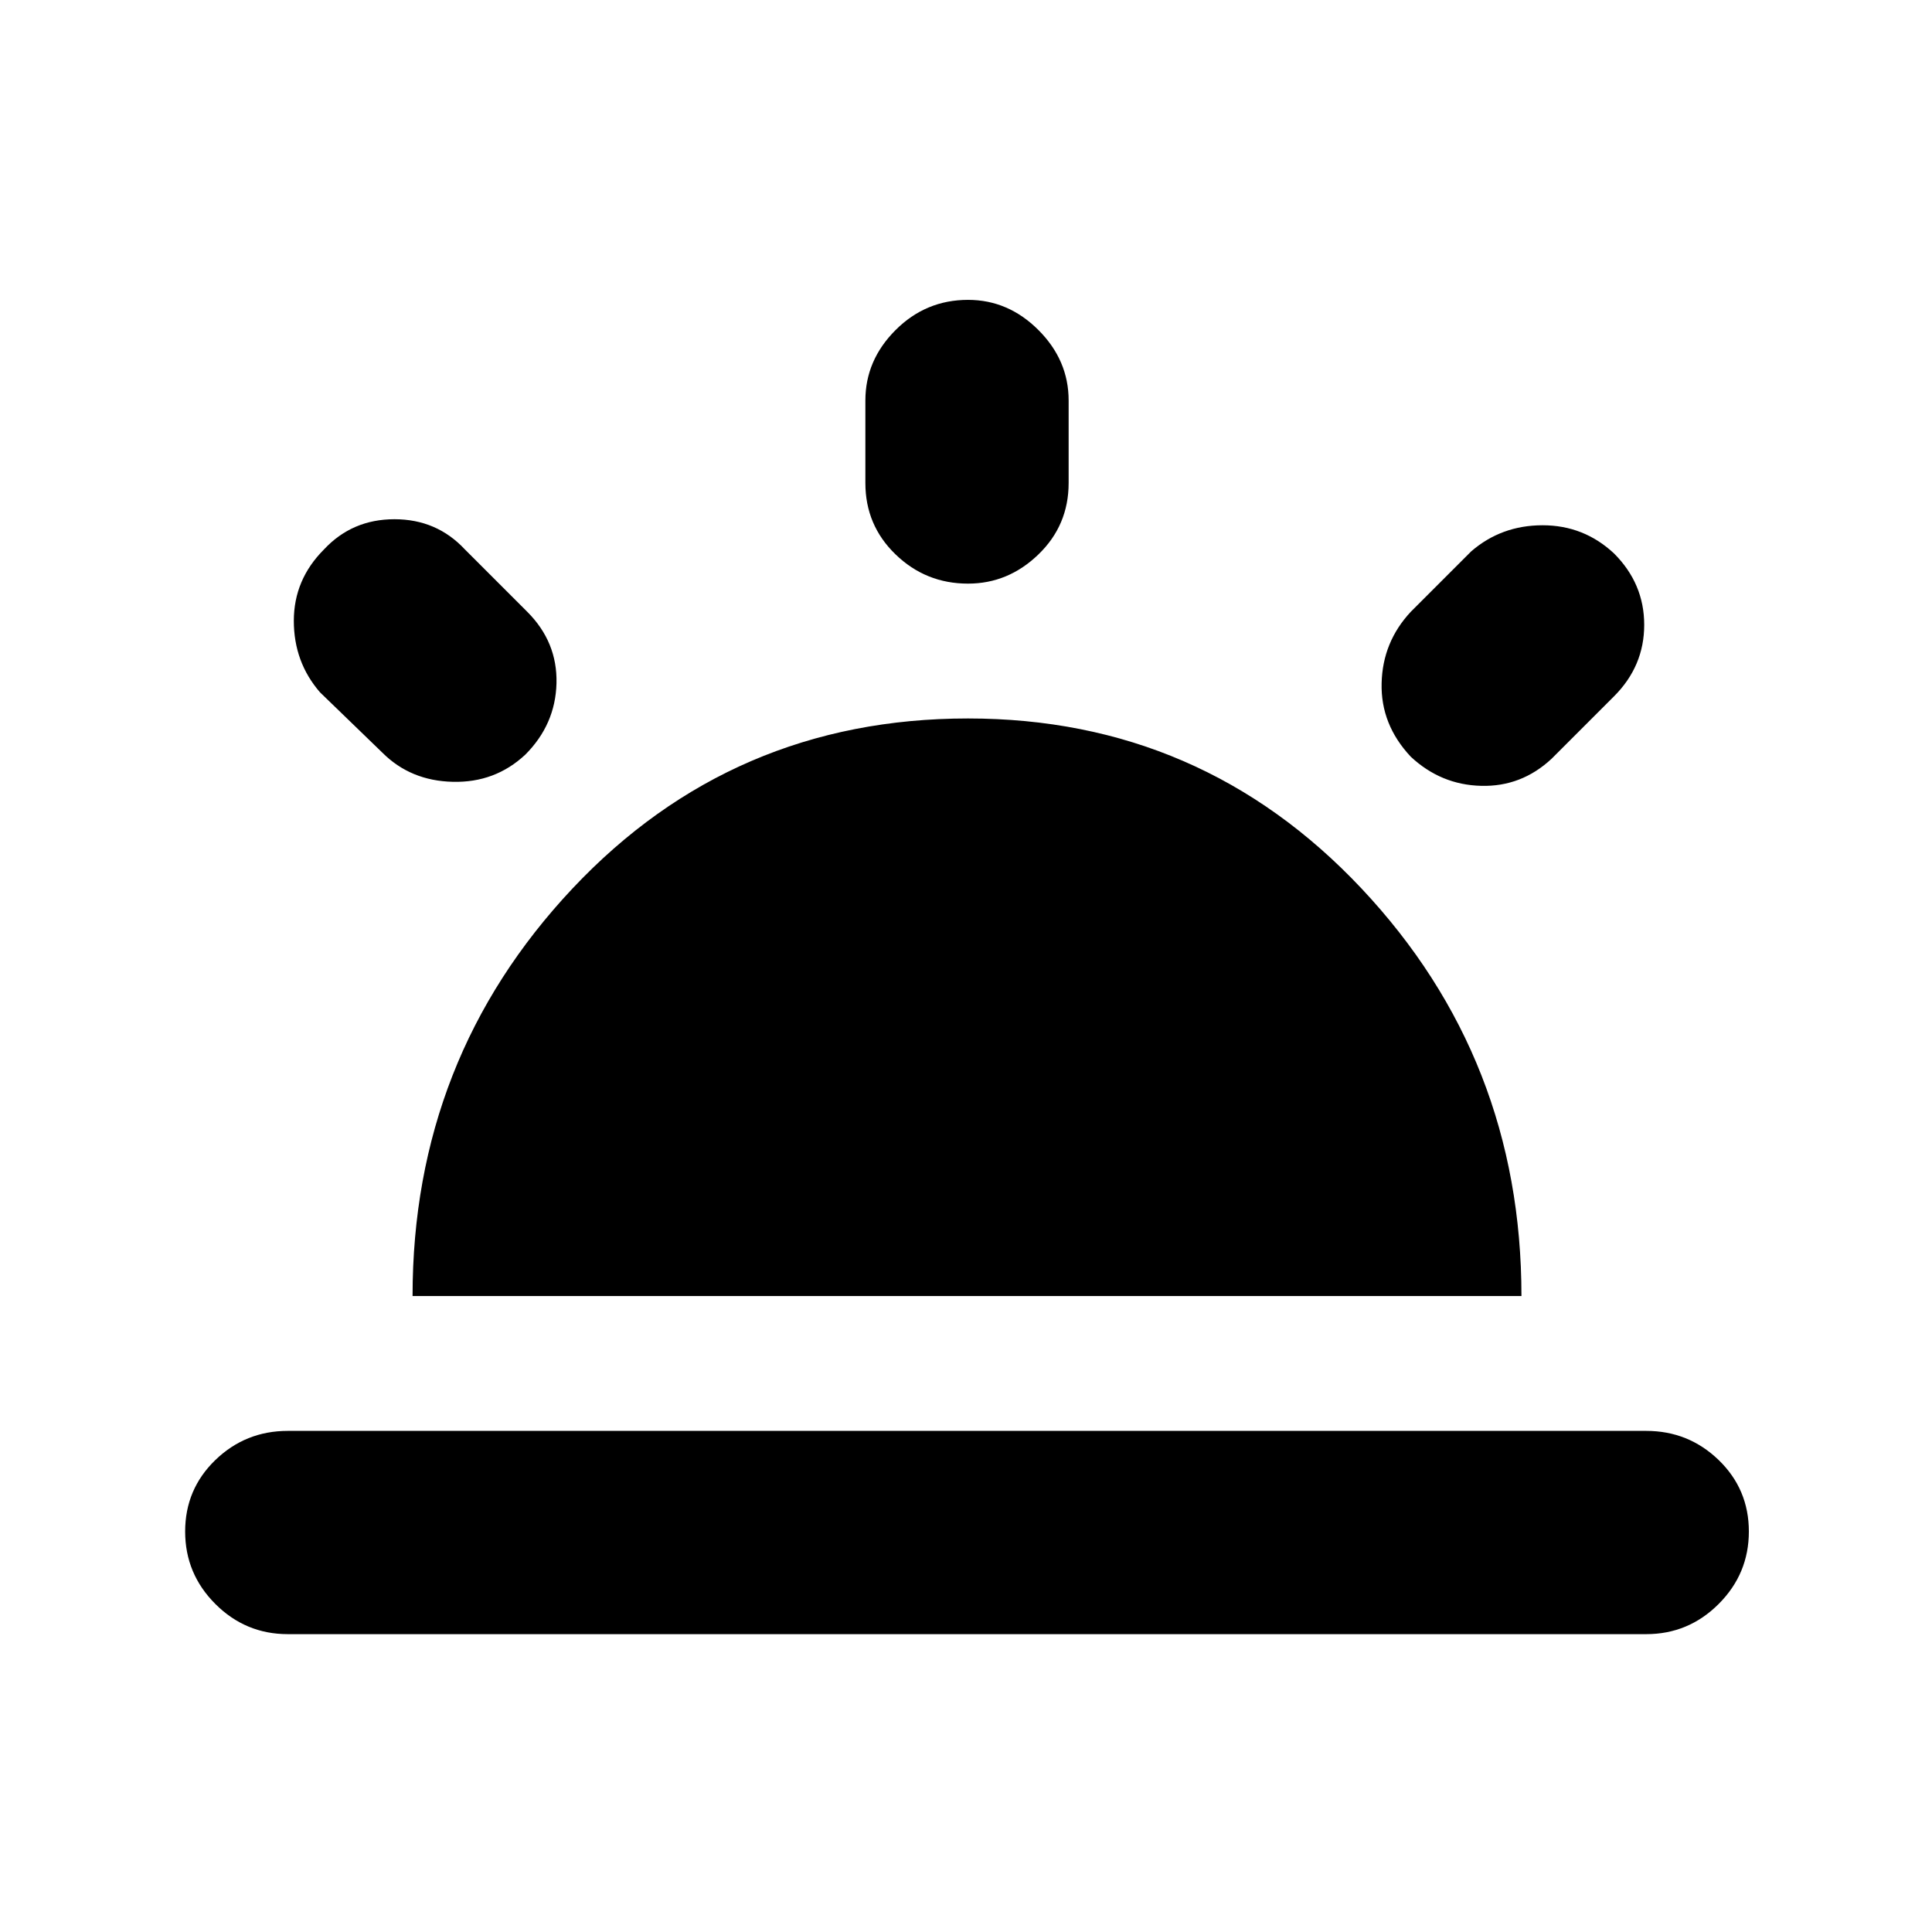 <svg xmlns="http://www.w3.org/2000/svg" height="24" width="24"><path d="M17.525 9.4q-.375-.4-.362-.913.012-.512.362-.887l.75-.75q.375-.325.888-.325.512 0 .887.35.375.375.375.887 0 .513-.375.888l-.775.775q-.375.35-.875.337-.5-.012-.875-.362ZM3.575 20.3q-.525 0-.9-.375t-.375-.9q0-.525.375-.888.375-.362.9-.362H20.45q.525 0 .9.362.375.363.375.888t-.375.9q-.375.375-.9.375Zm8.45-13.05q-.525 0-.9-.363-.375-.362-.375-.887V4.975q0-.5.375-.875t.9-.375q.5 0 .875.375t.375.875V6q0 .525-.375.887-.375.363-.875.363ZM4.75 9.35l-.775-.75q-.325-.375-.325-.888 0-.512.375-.887.35-.375.875-.375t.875.375l.775.775q.375.375.363.887-.013.513-.388.888-.375.35-.9.337Q5.1 9.7 4.75 9.35Zm.375 6.75q0-2.95 1.987-5.063Q9.1 8.925 12.025 8.925q2.9 0 4.888 2.112Q18.9 13.15 18.9 16.1Z"/></svg>